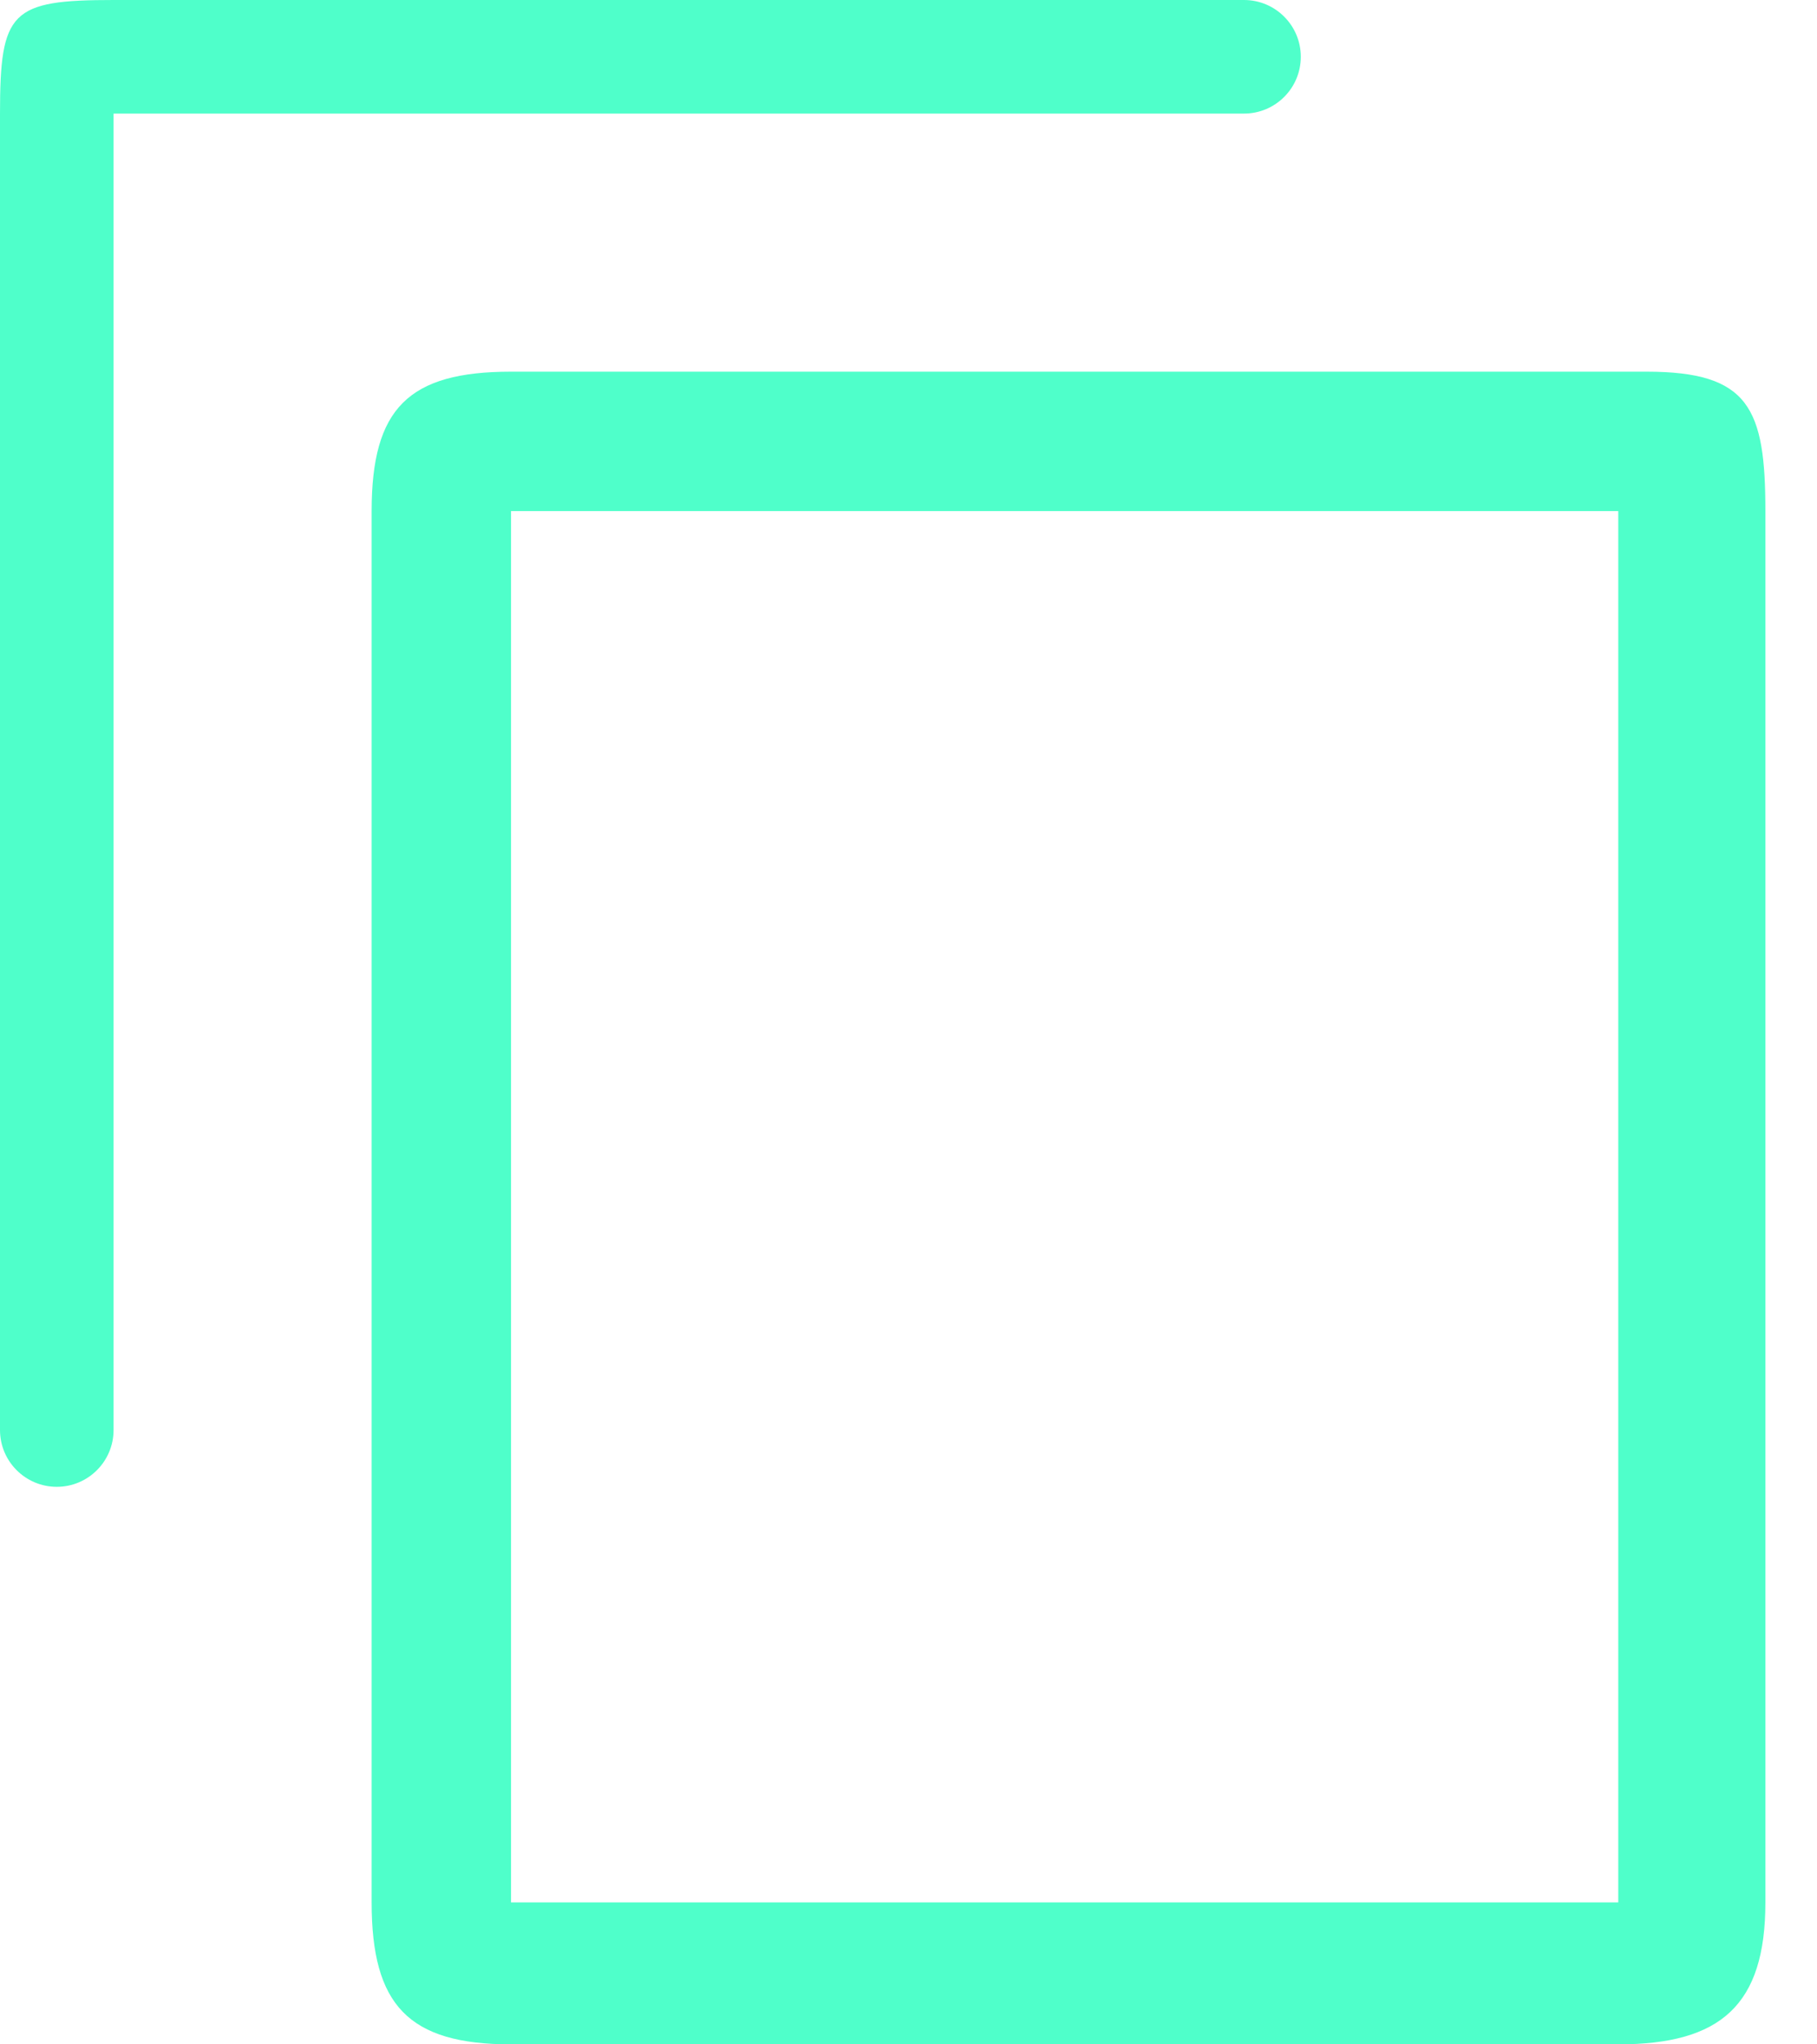 <svg width="32" height="36" viewBox="0 0 32 36" fill="none" xmlns="http://www.w3.org/2000/svg">
<path d="M22.909 1C22.909 0.448 22.461 0 21.909 0H2C0.192 0 0 0.192 0 2V25.182C0 25.734 0.448 26.182 1 26.182C1.552 26.182 2 25.734 2 25.182V2H21.909C22.461 2 22.909 1.552 22.909 1Z" fill="#4FFFCA"/>
<path d="M29 6.545H9C7.192 6.545 6.545 7.192 6.545 9V33.5C6.545 35.308 7.192 36 9 36H28.5C30.308 36 31.091 35.308 31.091 33.5V9C31.091 7.192 30.808 6.545 29 6.545ZM28.5 33.5H9V9H28.5V33.5Z" fill="#4FFFCA"/>
</svg>
